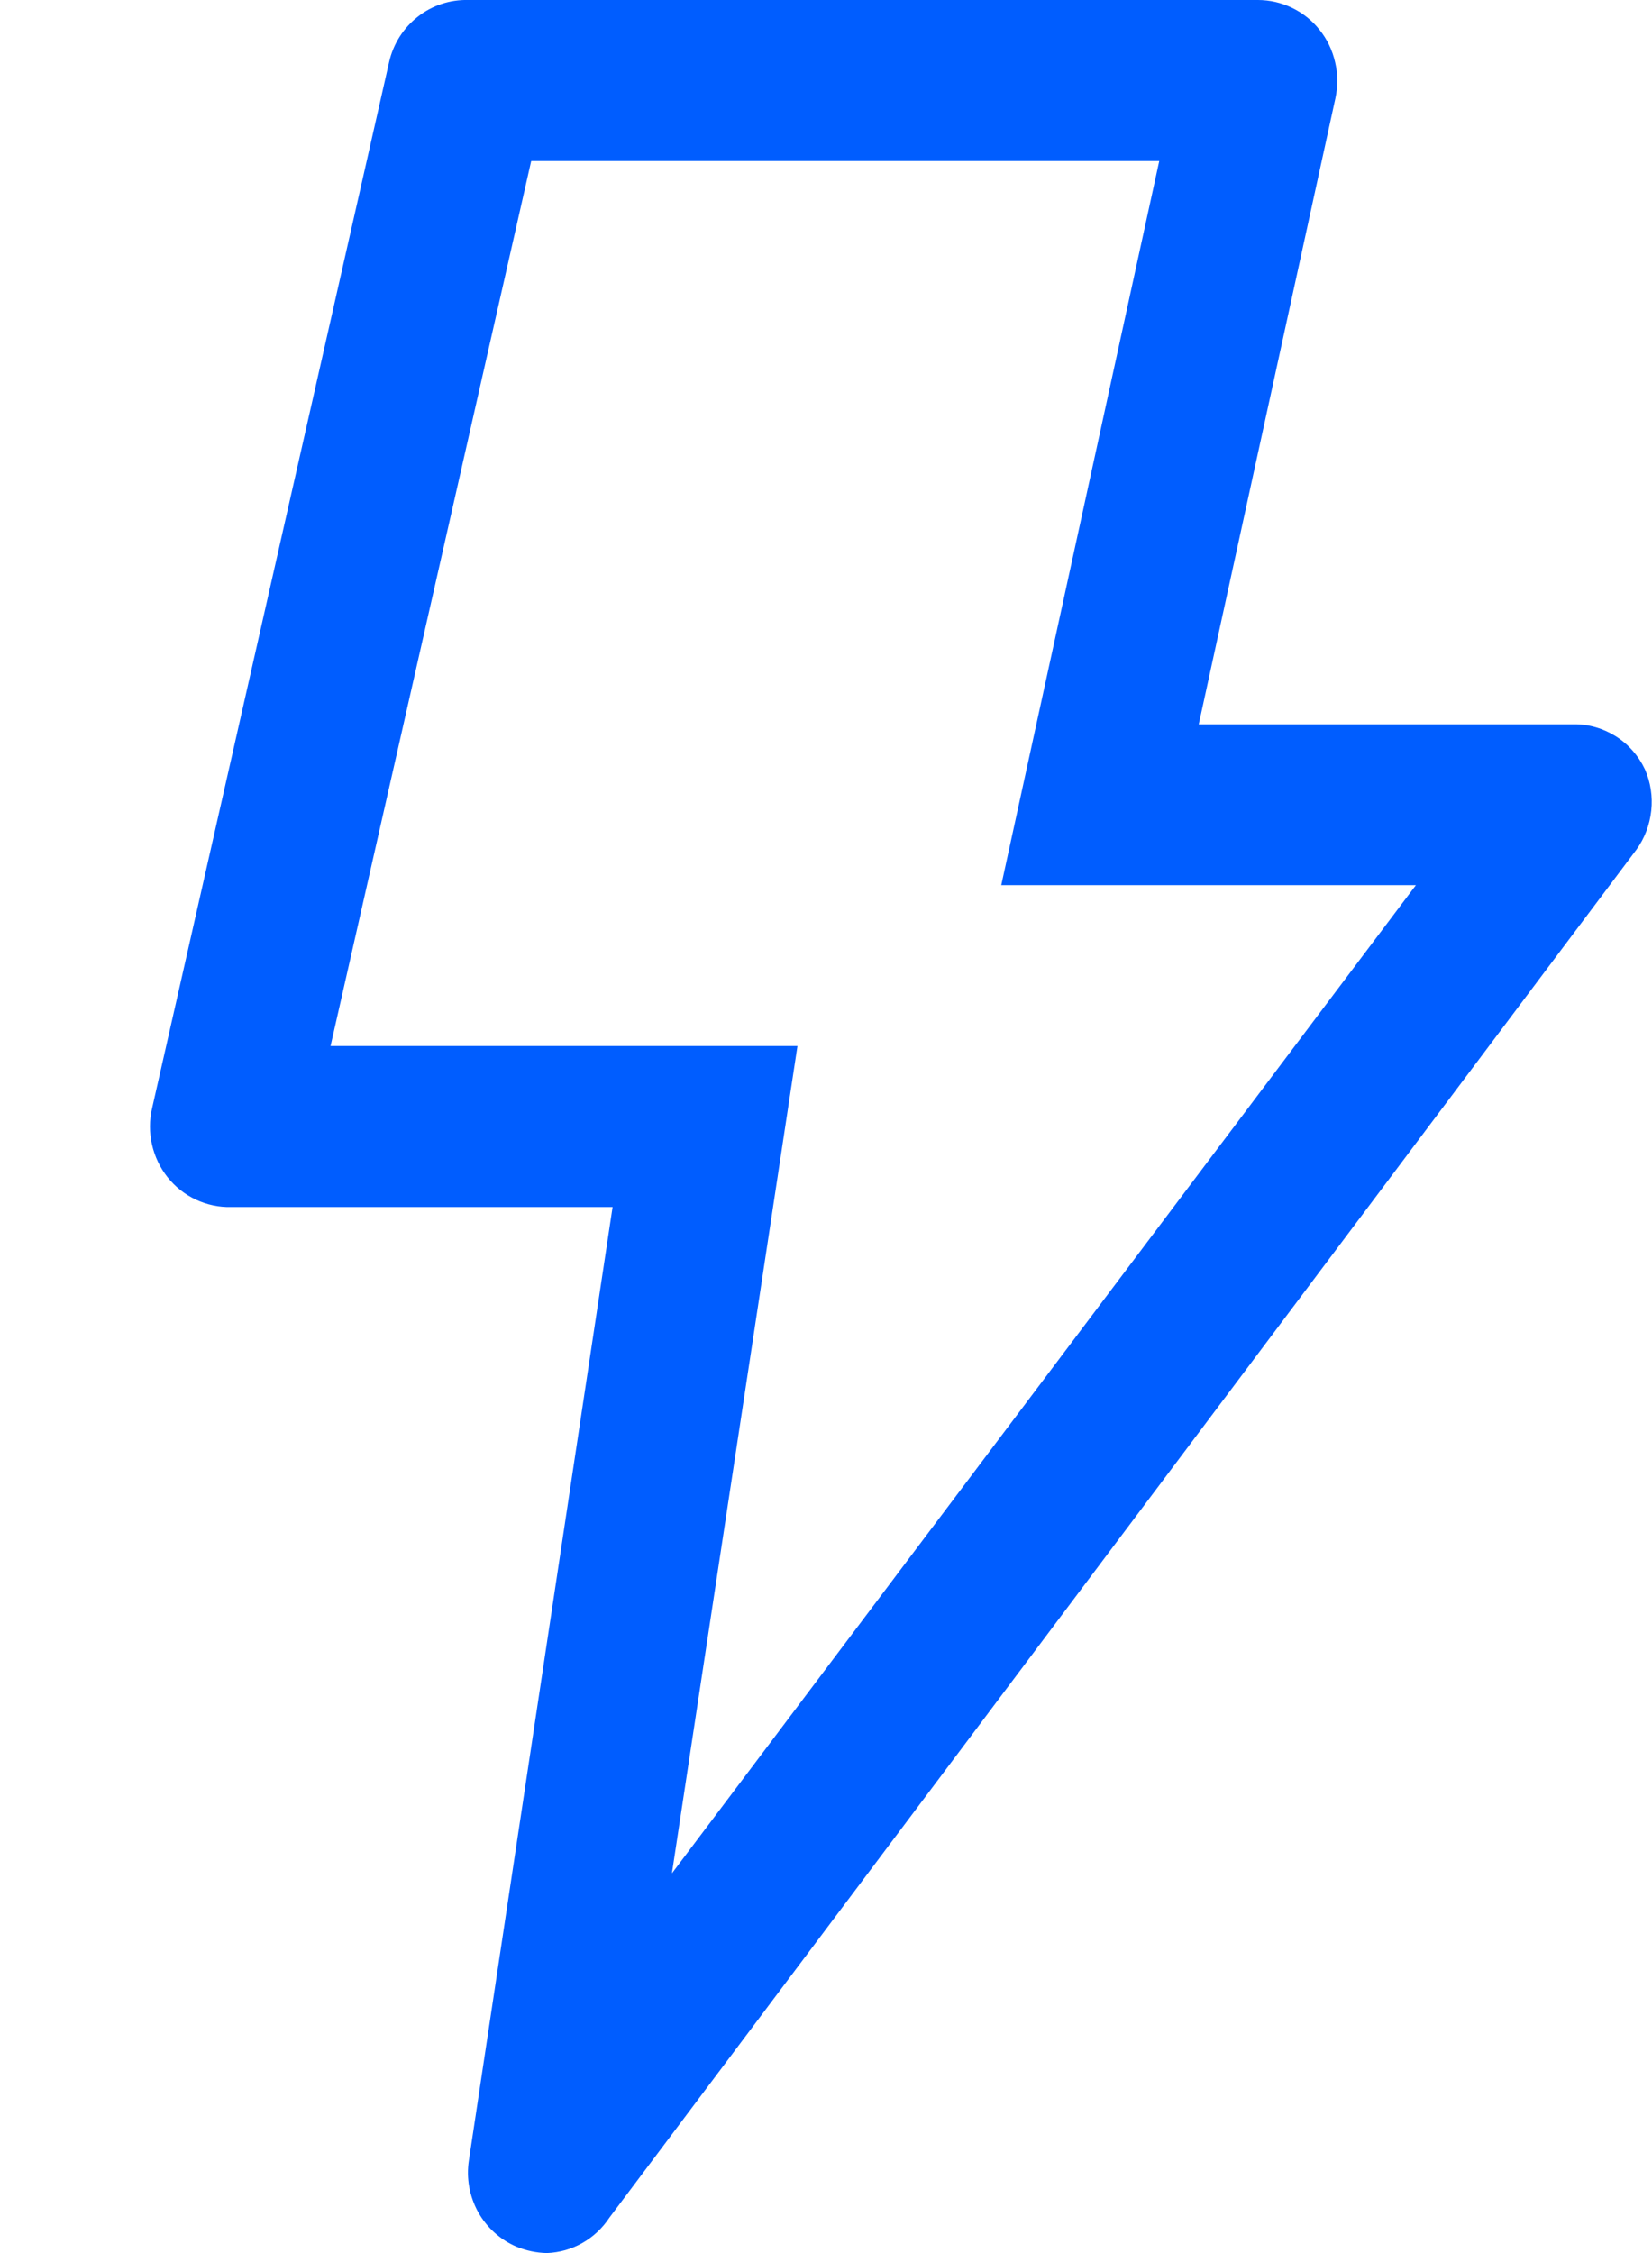 <svg width="11" height="15" viewBox="0 0 11 15" fill="none" xmlns="http://www.w3.org/2000/svg">
<path d="M3.437 14.957C3.33 14.911 3.24 14.829 3.183 14.726C3.126 14.622 3.104 14.502 3.122 14.384L4.079 8.036H1.539C1.458 8.038 1.378 8.021 1.305 7.987C1.232 7.953 1.167 7.902 1.116 7.838C1.066 7.775 1.03 7.7 1.012 7.62C0.994 7.54 0.994 7.457 1.013 7.377L2.591 0.413C2.618 0.293 2.686 0.186 2.782 0.111C2.877 0.036 2.996 -0.003 3.117 0H8.376C8.455 -8.06562e-05 8.532 0.018 8.603 0.052C8.674 0.086 8.737 0.136 8.786 0.198C8.837 0.261 8.872 0.335 8.89 0.414C8.909 0.493 8.909 0.575 8.892 0.654L7.982 4.822H10.48C10.579 4.821 10.675 4.849 10.759 4.902C10.843 4.955 10.91 5.031 10.953 5.122C10.991 5.208 11.005 5.303 10.995 5.397C10.985 5.491 10.951 5.581 10.896 5.657L4.058 14.764C4.012 14.834 3.95 14.892 3.878 14.933C3.806 14.974 3.725 14.997 3.642 15C3.572 14.999 3.503 14.984 3.437 14.957ZM6.667 5.893L7.719 1.072H3.537L2.201 6.964H5.31L4.474 12.472L9.428 5.893H6.667Z" fill="#005DFF"/>
</svg>
